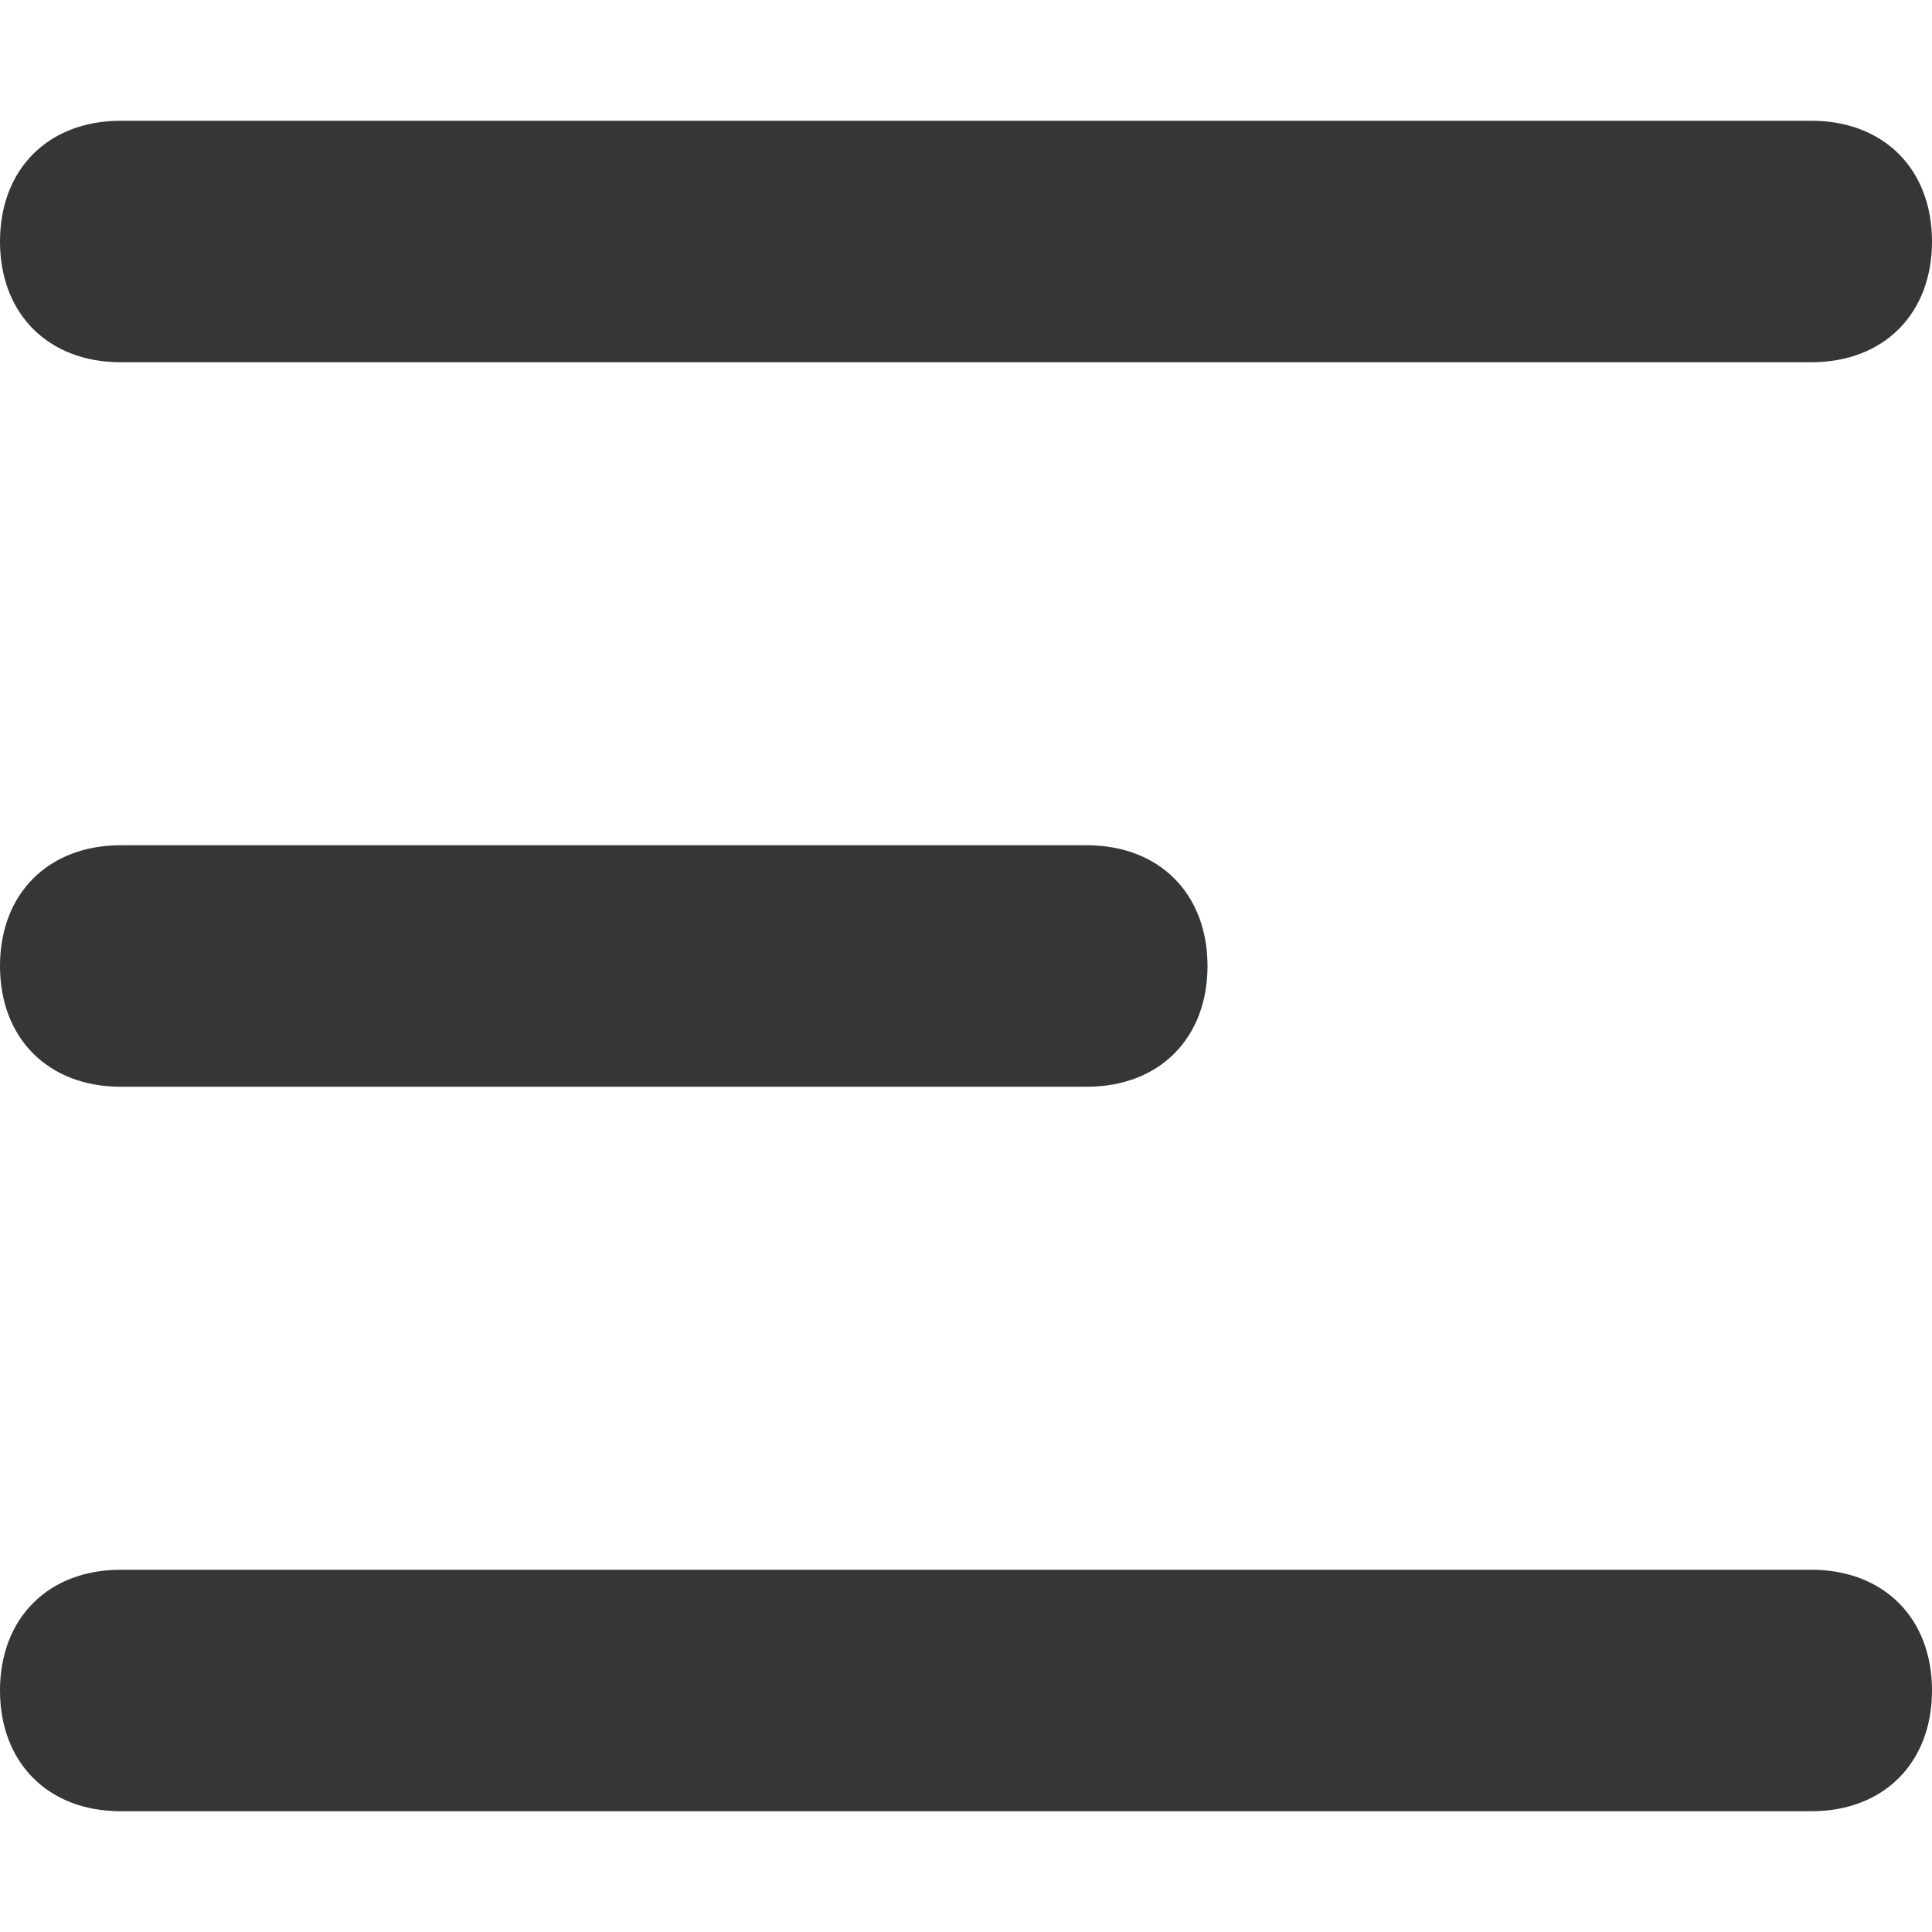 <?xml version="1.0" encoding="utf-8"?>
<!-- Generator: Adobe Illustrator 27.4.1, SVG Export Plug-In . SVG Version: 6.00 Build 0)  -->
<svg version="1.1" id="Calque_1" xmlns="http://www.w3.org/2000/svg" xmlns:xlink="http://www.w3.org/1999/xlink" x="0px" y="0px"
	 viewBox="0 0 16 16" style="enable-background:new 0 0 16 16;" xml:space="preserve">
<style type="text/css">
	.st0{fill:#343638;}
</style>
<path id="menu_icon-2" class="st0" d="M1,15c-0.6,0-1-0.4-1-1s0.4-1,1-1h14c0.6,0,1,0.4,1,1s-0.4,1-1,1H1z M1,9C0.4,9,0,8.6,0,8
	s0.4-1,1-1h8c0.6,0,1,0.4,1,1S9.6,9,9,9H1z M1,3C0.4,3,0,2.6,0,2s0.4-1,1-1h14c0.6,0,1,0.4,1,1s-0.4,1-1,1H1z"/>
</svg>
